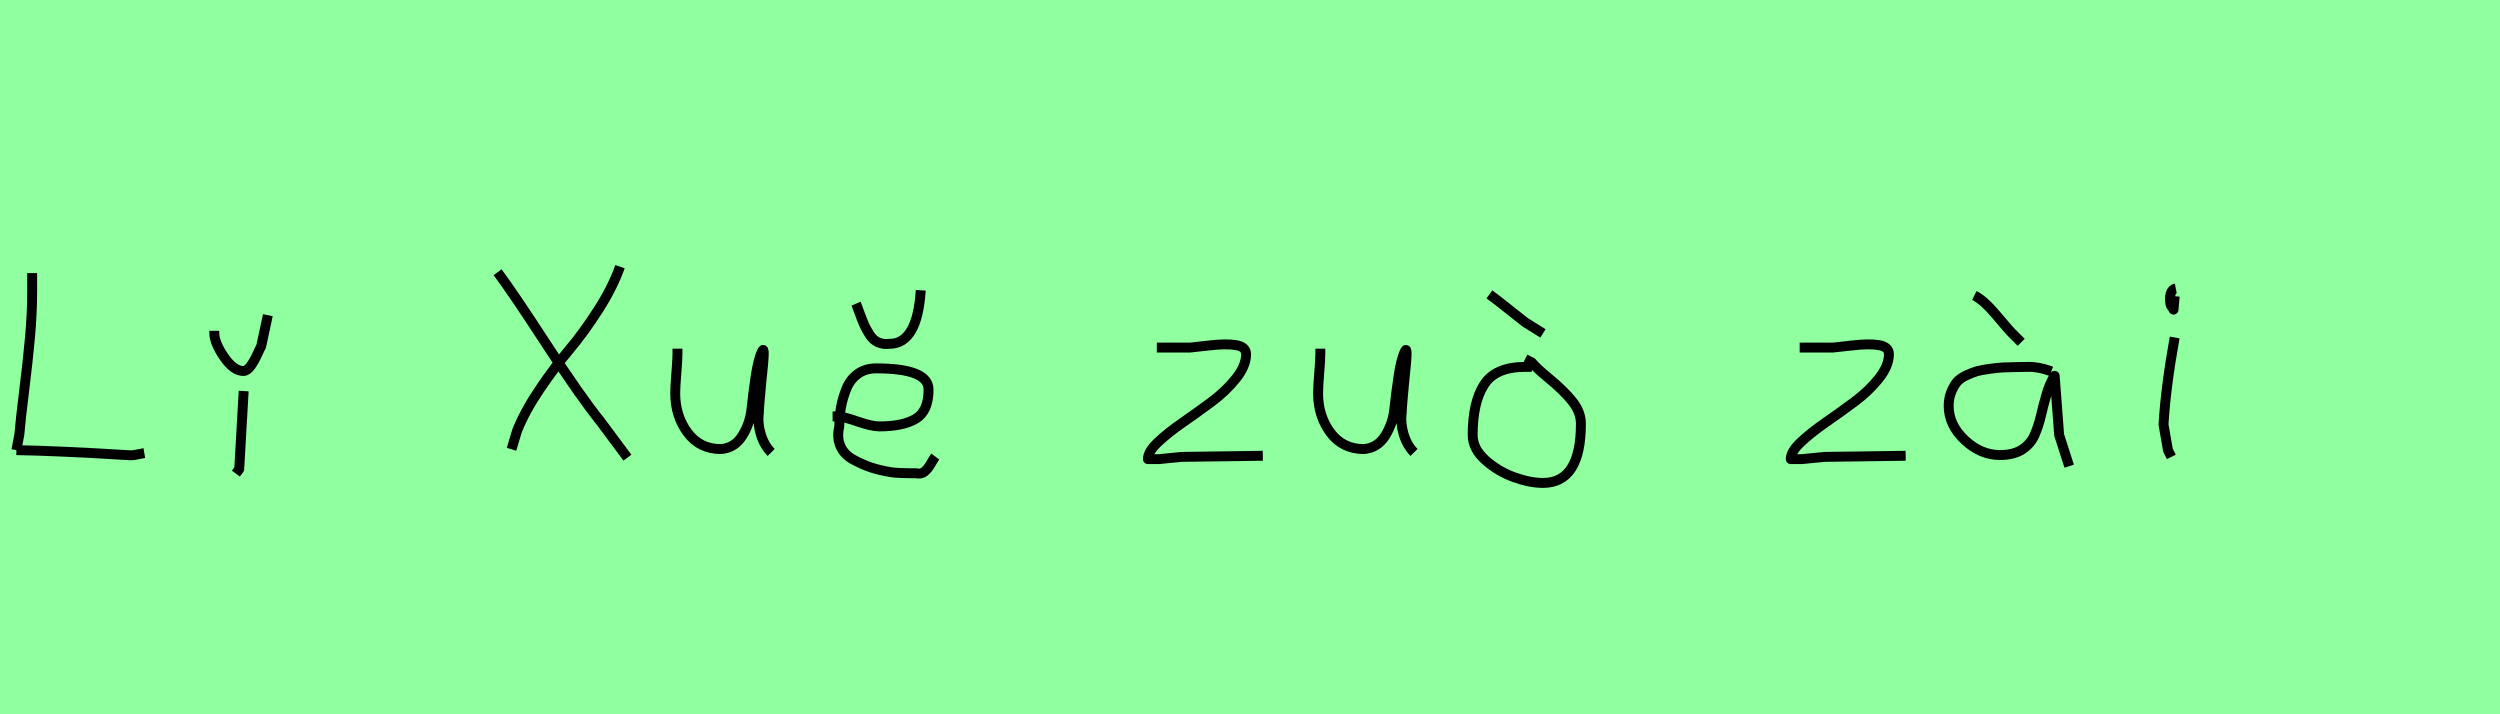 <?xml version="1.0" encoding="utf-8" standalone="no"?>
<!DOCTYPE svg PUBLIC "-//W3C//DTD SVG 1.1//EN"
  "http://www.w3.org/Graphics/SVG/1.1/DTD/svg11.dtd">
<svg xmlns:xlink="http://www.w3.org/1999/xlink" width="252pt" height="72pt" viewBox="0 0 252 72" xmlns="http://www.w3.org/2000/svg" version="1.1">
 <defs>
  <style type="text/css">*{stroke-linejoin: round; stroke-linecap: butt}</style>
 </defs>
 <g id="figure_1">
  <g id="patch_1">
   <path d="M 0 72 
L 252 72 
L 252 0 
L 0 0 
z
" style="fill: #8fff9f"/>
  </g>
  <g id="axes_1">
   <g id="patch_2">
    <path d="M 1.653 45.375 
Q 5.753 45.441 12.762 45.871 
Q 13.191 45.904 13.373 45.887 
Q 13.555 45.871 13.952 45.788 
Q 14.349 45.705 14.547 45.672 
M 3.24 27.522 
L 3.24 29.406 
Q 3.24 31.588 3.025 33.985 
Q 2.81 36.382 2.447 39.291 
Q 2.083 42.201 1.951 43.788 
L 1.653 45.375 
" clip-path="url(#pc820992f69)" style="fill: none; stroke: #000000; stroke-linejoin: miter"/>
   </g>
  </g>
  <g id="axes_2">
   <g id="patch_3">
    <path d="M 21.601 33.346 
L 21.601 33.571 
Q 21.601 34.545 22.575 35.97 
Q 23.55 37.395 24.525 37.395 
Q 24.9 37.395 25.256 36.907 
Q 25.612 36.42 25.931 35.726 
Q 26.249 35.033 26.324 34.92 
L 26.999 31.771 
M 24.562 39.419 
L 24.113 47.292 
L 23.775 47.742 
" clip-path="url(#pca8956bf7c)" style="fill: none; stroke: #000000; stroke-linejoin: miter"/>
   </g>
  </g>
  <g id="axes_3"/>
  <g id="axes_4">
   <g id="patch_4">
    <path d="M 62.495 26.879 
Q 61.747 28.997 60.283 31.272 
Q 58.818 33.546 57.401 35.228 
Q 55.983 36.91 54.457 39.153 
Q 52.93 41.397 52.12 43.422 
L 51.56 45.291 
M 50.158 27.44 
Q 51.778 29.62 55.127 34.776 
Q 58.476 39.932 60.532 42.487 
L 63.242 46.132 
" clip-path="url(#p074502a24a)" style="fill: none; stroke: #000000; stroke-linejoin: miter"/>
   </g>
  </g>
  <g id="axes_5">
   <g id="patch_5">
    <path d="M 68.289 35.145 
Q 68.289 35.145 68.289 35.595 
Q 68.289 36.27 68.176 37.62 
Q 68.064 38.969 68.064 39.644 
Q 68.064 41.931 69.301 43.599 
Q 70.538 45.267 72.675 45.267 
Q 74.062 45.155 74.831 43.918 
Q 75.599 42.681 75.749 41.237 
Q 75.899 39.794 76.162 37.994 
Q 76.424 36.195 76.836 35.37 
Q 76.986 35.07 76.986 35.67 
Q 76.986 36.27 76.724 38.707 
Q 76.499 41.031 76.499 41.556 
Q 76.349 42.643 76.686 43.768 
Q 77.024 44.892 77.736 45.605 
" clip-path="url(#p1feb84c9dd)" style="fill: none; stroke: #000000; stroke-linejoin: miter"/>
   </g>
  </g>
  <g id="axes_6">
   <g id="patch_6">
    <path d="M 86.288 30.609 
Q 86.401 30.871 86.663 31.602 
Q 86.926 32.333 87.132 32.783 
Q 87.338 33.233 87.675 33.758 
Q 88.013 34.283 88.519 34.508 
Q 89.025 34.733 89.662 34.658 
Q 92.474 34.658 92.811 29.259 
M 83.926 41.968 
L 84.376 41.968 
Q 84.939 41.968 86.401 42.474 
Q 87.863 42.981 88.65 42.981 
Q 91.012 42.981 92.305 42.212 
Q 93.599 41.443 93.599 39.269 
Q 93.599 37.132 88.313 37.132 
Q 87.226 37.132 86.457 37.694 
Q 85.688 38.257 85.314 39.194 
Q 84.939 40.131 84.77 41.05 
Q 84.601 41.968 84.601 42.981 
Q 84.339 44.105 84.714 44.967 
Q 85.089 45.83 86.026 46.336 
Q 86.963 46.842 87.807 47.123 
Q 88.65 47.404 89.775 47.592 
Q 90.375 47.704 92.362 47.704 
Q 92.811 47.817 93.149 47.573 
Q 93.486 47.329 93.824 46.748 
Q 94.161 46.167 94.274 46.017 
" clip-path="url(#p1205728cc6)" style="fill: none; stroke: #000000; stroke-linejoin: miter"/>
   </g>
  </g>
  <g id="axes_7"/>
  <g id="axes_8">
   <g id="patch_7">
    <path d="M 116.608 35.033 
Q 116.608 35.033 119.982 35.033 
Q 120.094 35.033 121.837 34.827 
Q 123.581 34.62 124.593 34.789 
Q 125.605 34.958 125.605 35.708 
Q 125.605 36.87 124.593 38.144 
Q 123.581 39.419 122.119 40.506 
Q 120.656 41.593 119.194 42.606 
Q 117.732 43.618 116.72 44.574 
Q 115.708 45.53 115.708 46.28 
L 116.833 46.28 
Q 116.87 46.28 119.082 46.055 
L 127.292 45.942 
" clip-path="url(#p197d19a71b)" style="fill: none; stroke: #000000; stroke-linejoin: miter"/>
   </g>
  </g>
  <g id="axes_9">
   <g id="patch_8">
    <path d="M 133.089 35.145 
Q 133.089 35.145 133.089 35.595 
Q 133.089 36.27 132.976 37.62 
Q 132.864 38.969 132.864 39.644 
Q 132.864 41.931 134.101 43.599 
Q 135.338 45.267 137.475 45.267 
Q 138.862 45.155 139.631 43.918 
Q 140.399 42.681 140.549 41.237 
Q 140.699 39.794 140.962 37.994 
Q 141.224 36.195 141.636 35.37 
Q 141.786 35.07 141.786 35.67 
Q 141.786 36.27 141.524 38.707 
Q 141.299 41.031 141.299 41.556 
Q 141.149 42.643 141.486 43.768 
Q 141.824 44.892 142.536 45.605 
" clip-path="url(#p96eaff8325)" style="fill: none; stroke: #000000; stroke-linejoin: miter"/>
   </g>
  </g>
  <g id="axes_10">
   <g id="patch_9">
    <path d="M 150.132 29.672 
Q 150.807 30.159 152.213 31.284 
Q 153.619 32.408 153.731 32.483 
L 155.531 33.608 
M 154.406 36.982 
L 153.731 36.982 
Q 150.732 36.982 149.589 38.782 
Q 148.445 40.581 148.445 43.843 
Q 148.445 45.23 149.72 46.373 
Q 150.995 47.517 152.607 48.098 
Q 154.219 48.679 155.531 48.679 
Q 159.355 48.679 159.355 42.718 
Q 159.355 41.518 158.474 40.431 
Q 157.593 39.344 156.224 38.219 
Q 154.856 37.095 154.406 36.532 
L 153.731 36.195 
" clip-path="url(#peea1d7b52e)" style="fill: none; stroke: #000000; stroke-linejoin: miter"/>
   </g>
  </g>
  <g id="axes_11"/>
  <g id="axes_12">
   <g id="patch_10">
    <path d="M 181.408 35.033 
Q 181.408 35.033 184.782 35.033 
Q 184.894 35.033 186.637 34.827 
Q 188.381 34.62 189.393 34.789 
Q 190.405 34.958 190.405 35.708 
Q 190.405 36.87 189.393 38.144 
Q 188.381 39.419 186.919 40.506 
Q 185.456 41.593 183.994 42.606 
Q 182.532 43.618 181.52 44.574 
Q 180.508 45.53 180.508 46.28 
L 181.633 46.28 
Q 181.67 46.28 183.882 46.055 
L 192.092 45.942 
" clip-path="url(#p4bc58cf705)" style="fill: none; stroke: #000000; stroke-linejoin: miter"/>
   </g>
  </g>
  <g id="axes_13">
   <g id="patch_11">
    <path d="M 199.013 29.784 
Q 199.988 30.272 201.282 31.827 
Q 202.575 33.383 203.062 33.833 
L 203.737 34.508 
M 206.774 37.432 
Q 205.462 36.945 204.412 36.982 
Q 204.15 36.982 203.25 37.001 
Q 202.35 37.02 201.919 37.038 
Q 201.488 37.057 200.626 37.17 
Q 199.763 37.282 199.295 37.413 
Q 198.826 37.545 198.189 37.844 
Q 197.551 38.144 197.233 38.538 
Q 196.914 38.932 196.67 39.55 
Q 196.427 40.169 196.427 40.919 
Q 196.427 42.831 198.039 44.349 
Q 199.651 45.867 201.6 45.867 
Q 202.95 45.867 203.812 45.324 
Q 204.674 44.78 205.087 43.843 
Q 205.499 42.906 205.724 41.912 
Q 205.949 40.919 206.286 39.756 
Q 206.624 38.594 207.111 37.882 
L 207.561 43.843 
L 208.573 46.992 
" clip-path="url(#p1b279e5ef8)" style="fill: none; stroke: #000000; stroke-linejoin: miter"/>
   </g>
  </g>
  <g id="axes_14">
   <g id="patch_12">
    <path d="M 219.319 29.072 
Q 218.944 29.147 218.812 29.578 
Q 218.681 30.009 218.756 30.421 
Q 218.756 30.571 218.794 30.703 
Q 218.831 30.834 218.887 30.89 
Q 218.944 30.946 219 31.04 
Q 219.056 31.134 219.094 31.209 
L 219.206 29.859 
M 219.206 34.02 
Q 218.306 39.007 218.081 42.793 
L 218.531 45.38 
L 218.869 46.055 
" clip-path="url(#pf7ad29f744)" style="fill: none; stroke: #000000; stroke-linejoin: miter"/>
   </g>
  </g>
 </g>
 <defs>
  <clipPath id="pc820992f69">
   <rect x="0" y="11.851" width="16.2" height="47.939"/>
  </clipPath>
  <clipPath id="pca8956bf7c">
   <rect x="19.726" y="8.64" width="9.147" height="54.36"/>
  </clipPath>
  <clipPath id="p074502a24a">
   <rect x="48.6" y="13.233" width="16.2" height="45.173"/>
  </clipPath>
  <clipPath id="p1feb84c9dd">
   <rect x="66.189" y="8.64" width="13.421" height="54.36"/>
  </clipPath>
  <clipPath id="p1205728cc6">
   <rect x="82.052" y="8.64" width="14.096" height="54.36"/>
  </clipPath>
  <clipPath id="p197d19a71b">
   <rect x="113.833" y="8.64" width="15.333" height="54.36"/>
  </clipPath>
  <clipPath id="p96eaff8325">
   <rect x="130.989" y="8.64" width="13.421" height="54.36"/>
  </clipPath>
  <clipPath id="peea1d7b52e">
   <rect x="146.571" y="8.64" width="14.658" height="54.36"/>
  </clipPath>
  <clipPath id="p4bc58cf705">
   <rect x="178.633" y="8.64" width="15.333" height="54.36"/>
  </clipPath>
  <clipPath id="p1b279e5ef8">
   <rect x="194.552" y="8.64" width="15.896" height="54.36"/>
  </clipPath>
  <clipPath id="pf7ad29f744">
   <rect x="216.207" y="8.64" width="4.986" height="54.36"/>
  </clipPath>
 </defs>
</svg>
